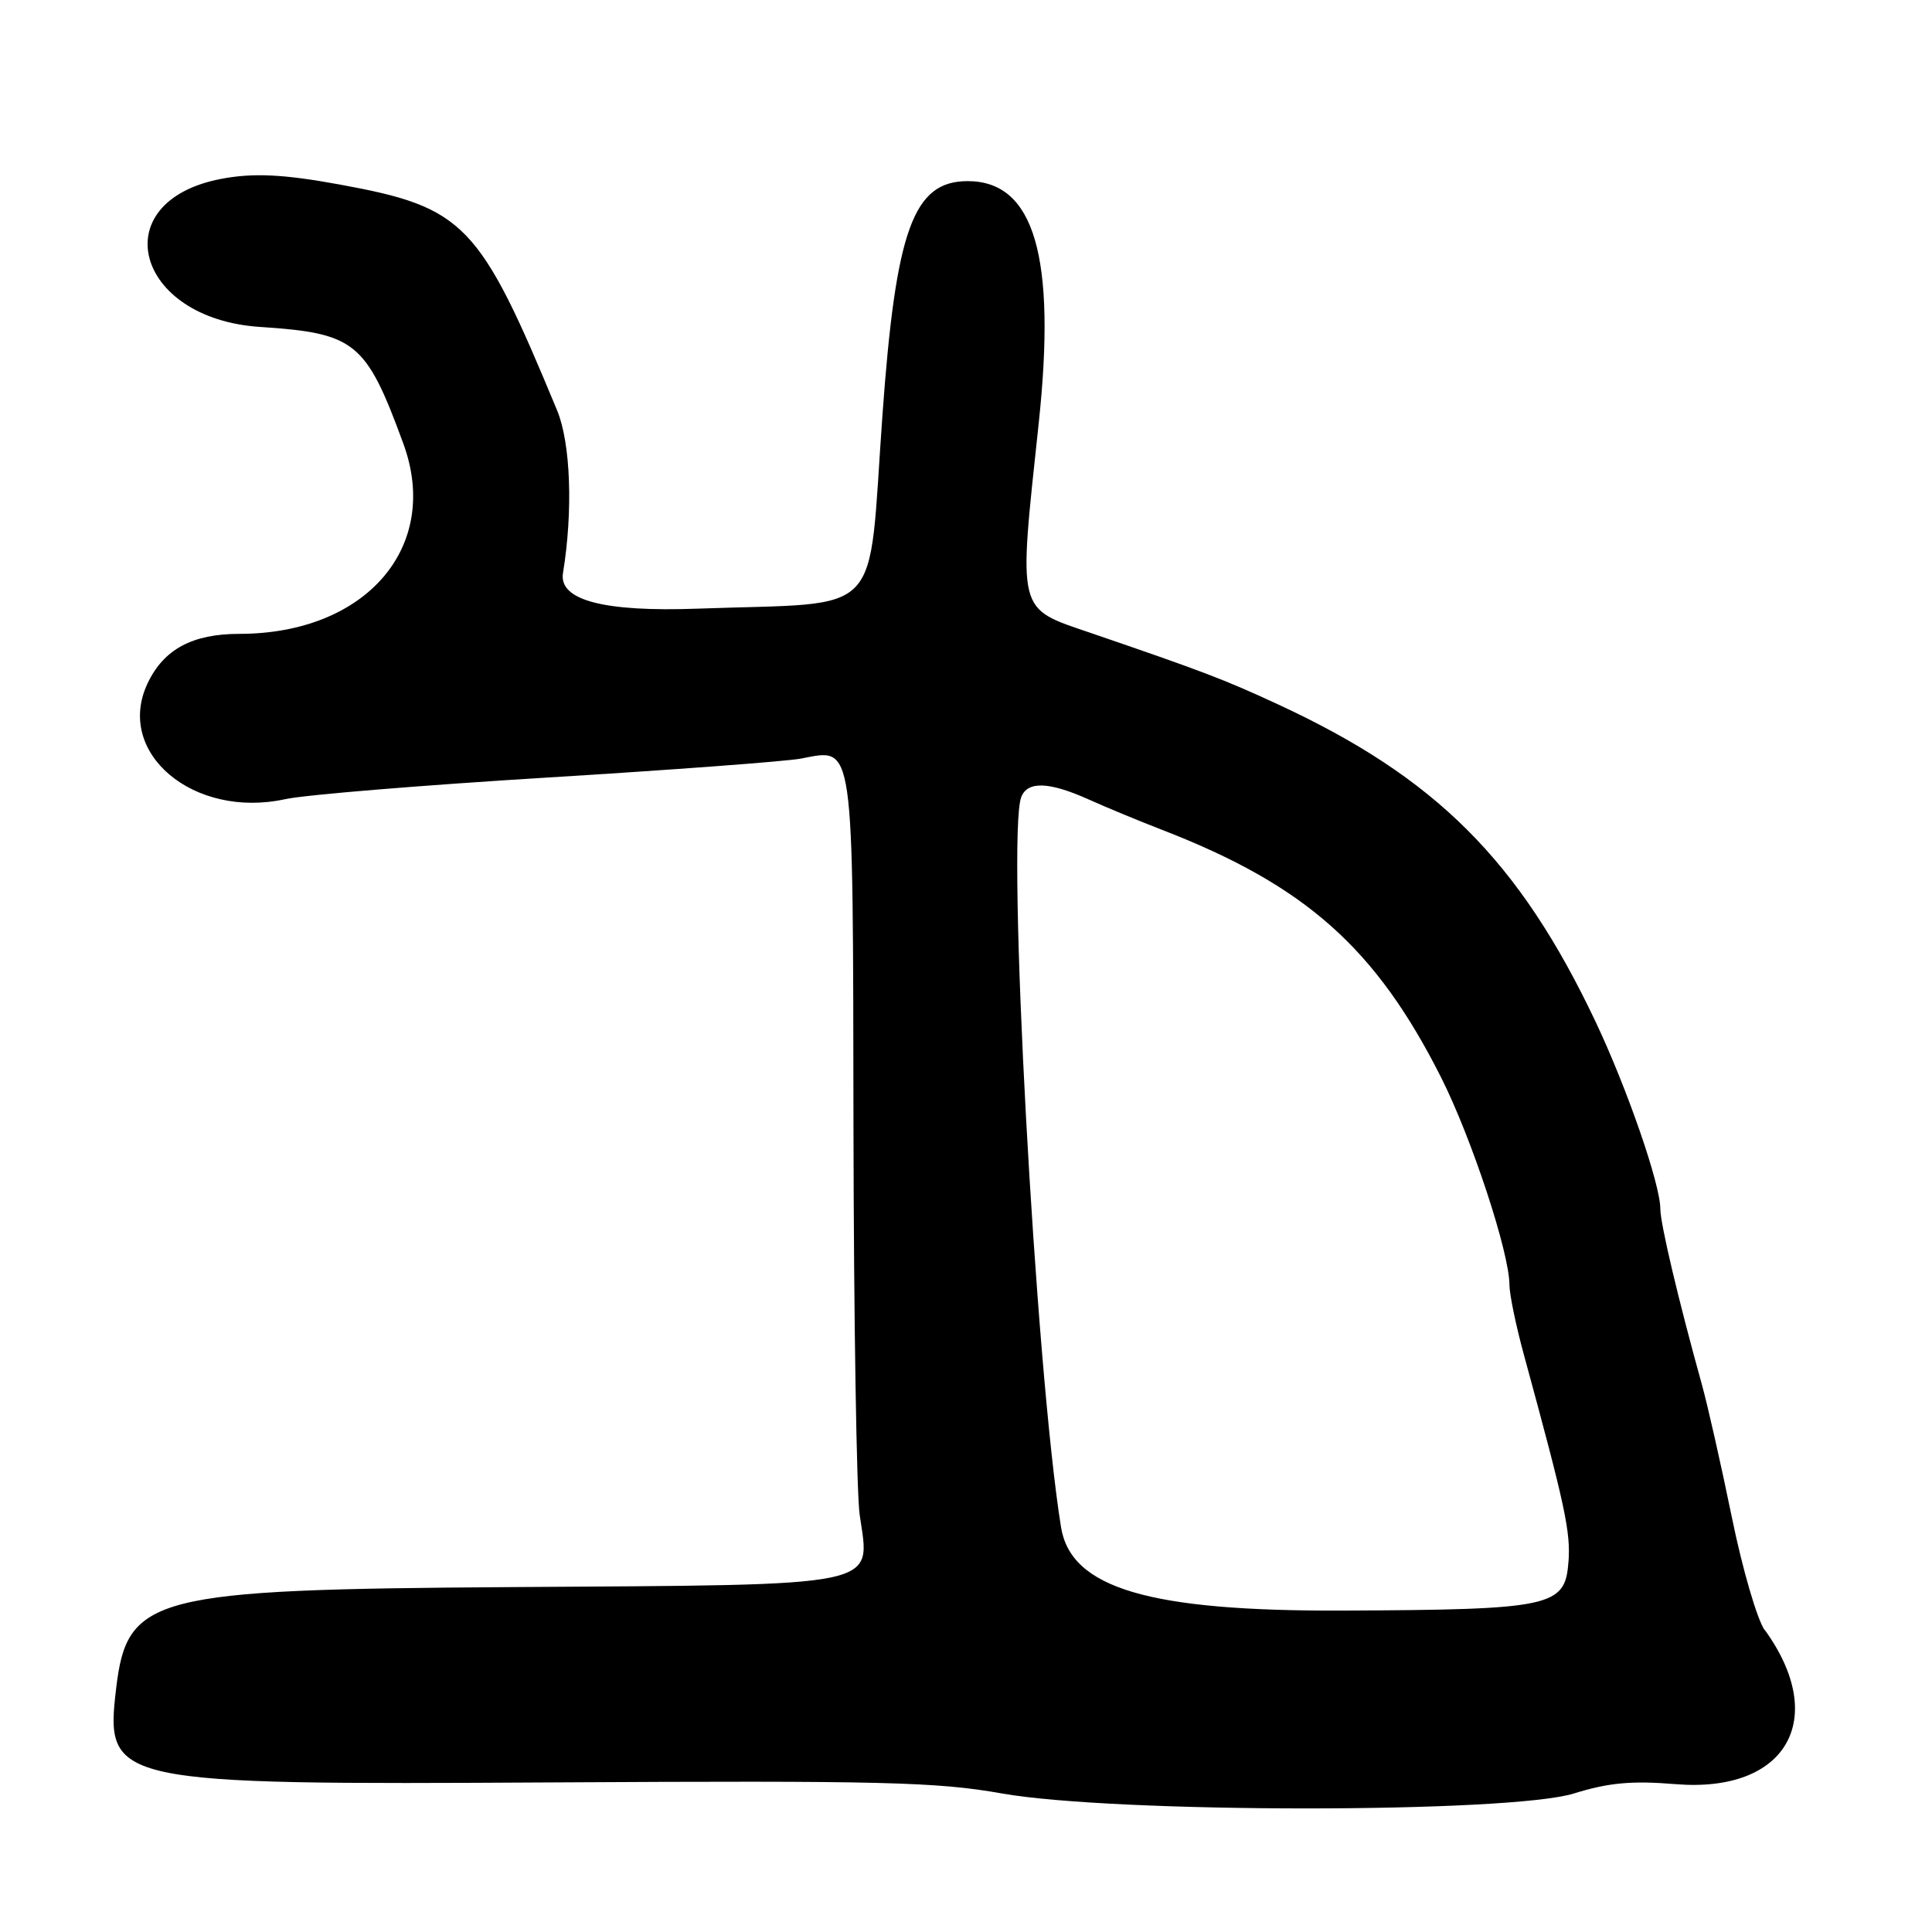 <?xml version="1.0" encoding="UTF-8"?>
<svg id="Layer_1" data-name="Layer 1" xmlns="http://www.w3.org/2000/svg" viewBox="0 0 256 256">
  <path d="M233.83,216c-.99-1.38-2.96-8.12-4.36-15-1.41-6.88-3.19-14.75-3.95-17.5-3.11-11.19-5.52-21.36-5.52-23.34,0-3.24-4.39-15.92-8.55-24.72-10.13-21.4-21.18-32.44-42.2-42.15-7.12-3.29-9.74-4.29-24.75-9.43-9.82-3.36-9.58-2.38-6.87-27.73,2.36-22.12-.57-32.13-9.41-32.13-7.19,0-9.52,6.39-11.29,30.99-1.98,27.46.6,24.75-24.48,25.66q-18.74.68-17.85-4.73c1.34-8.17,1.02-17.21-.78-21.54-10.3-24.87-12.25-26.9-28.81-29.93-7.48-1.37-11.49-1.56-15.75-.74-15.53,2.99-11.41,18.52,5.2,19.61,12.64.83,14.04,1.97,18.98,15.45,5.02,13.67-4.92,25.21-21.73,25.22-6.23,0-10.02,2.05-12.15,6.55-4.37,9.21,6.09,18.01,18.25,15.35,2.59-.57,18.2-1.85,34.7-2.86,16.5-1.01,31.62-2.14,33.6-2.51,7.14-1.35,6.9-3.08,6.98,48.81.04,25.4.41,48.52.82,51.38,1.39,9.74,3.73,9.26-46.39,9.59-47.41.31-50.67,1.15-52.13,13.42-1.49,12.6-.61,12.79,57.64,12.46,43.8-.25,51.12-.07,59.71,1.46,14.9,2.64,67.24,2.65,75.79.01,4.65-1.44,7.69-1.72,13.5-1.24,14.66,1.2,20.35-8.61,11.83-20.41ZM207.82,207.01c-.42,5.89-2.26,6.28-29.82,6.4-25.75.11-36.1-2.95-37.41-11.06-3.38-20.96-7.23-91.62-5.27-96.73.82-2.14,3.68-2.05,8.91.3,2.35,1.06,6.75,2.88,9.78,4.05,18.95,7.34,28.28,15.62,36.94,32.79,4.06,8.06,9.06,23.24,9.06,27.5,0,1.23.86,5.39,1.91,9.24,5.5,20.17,6.21,23.45,5.91,27.51Z"/>
</svg>